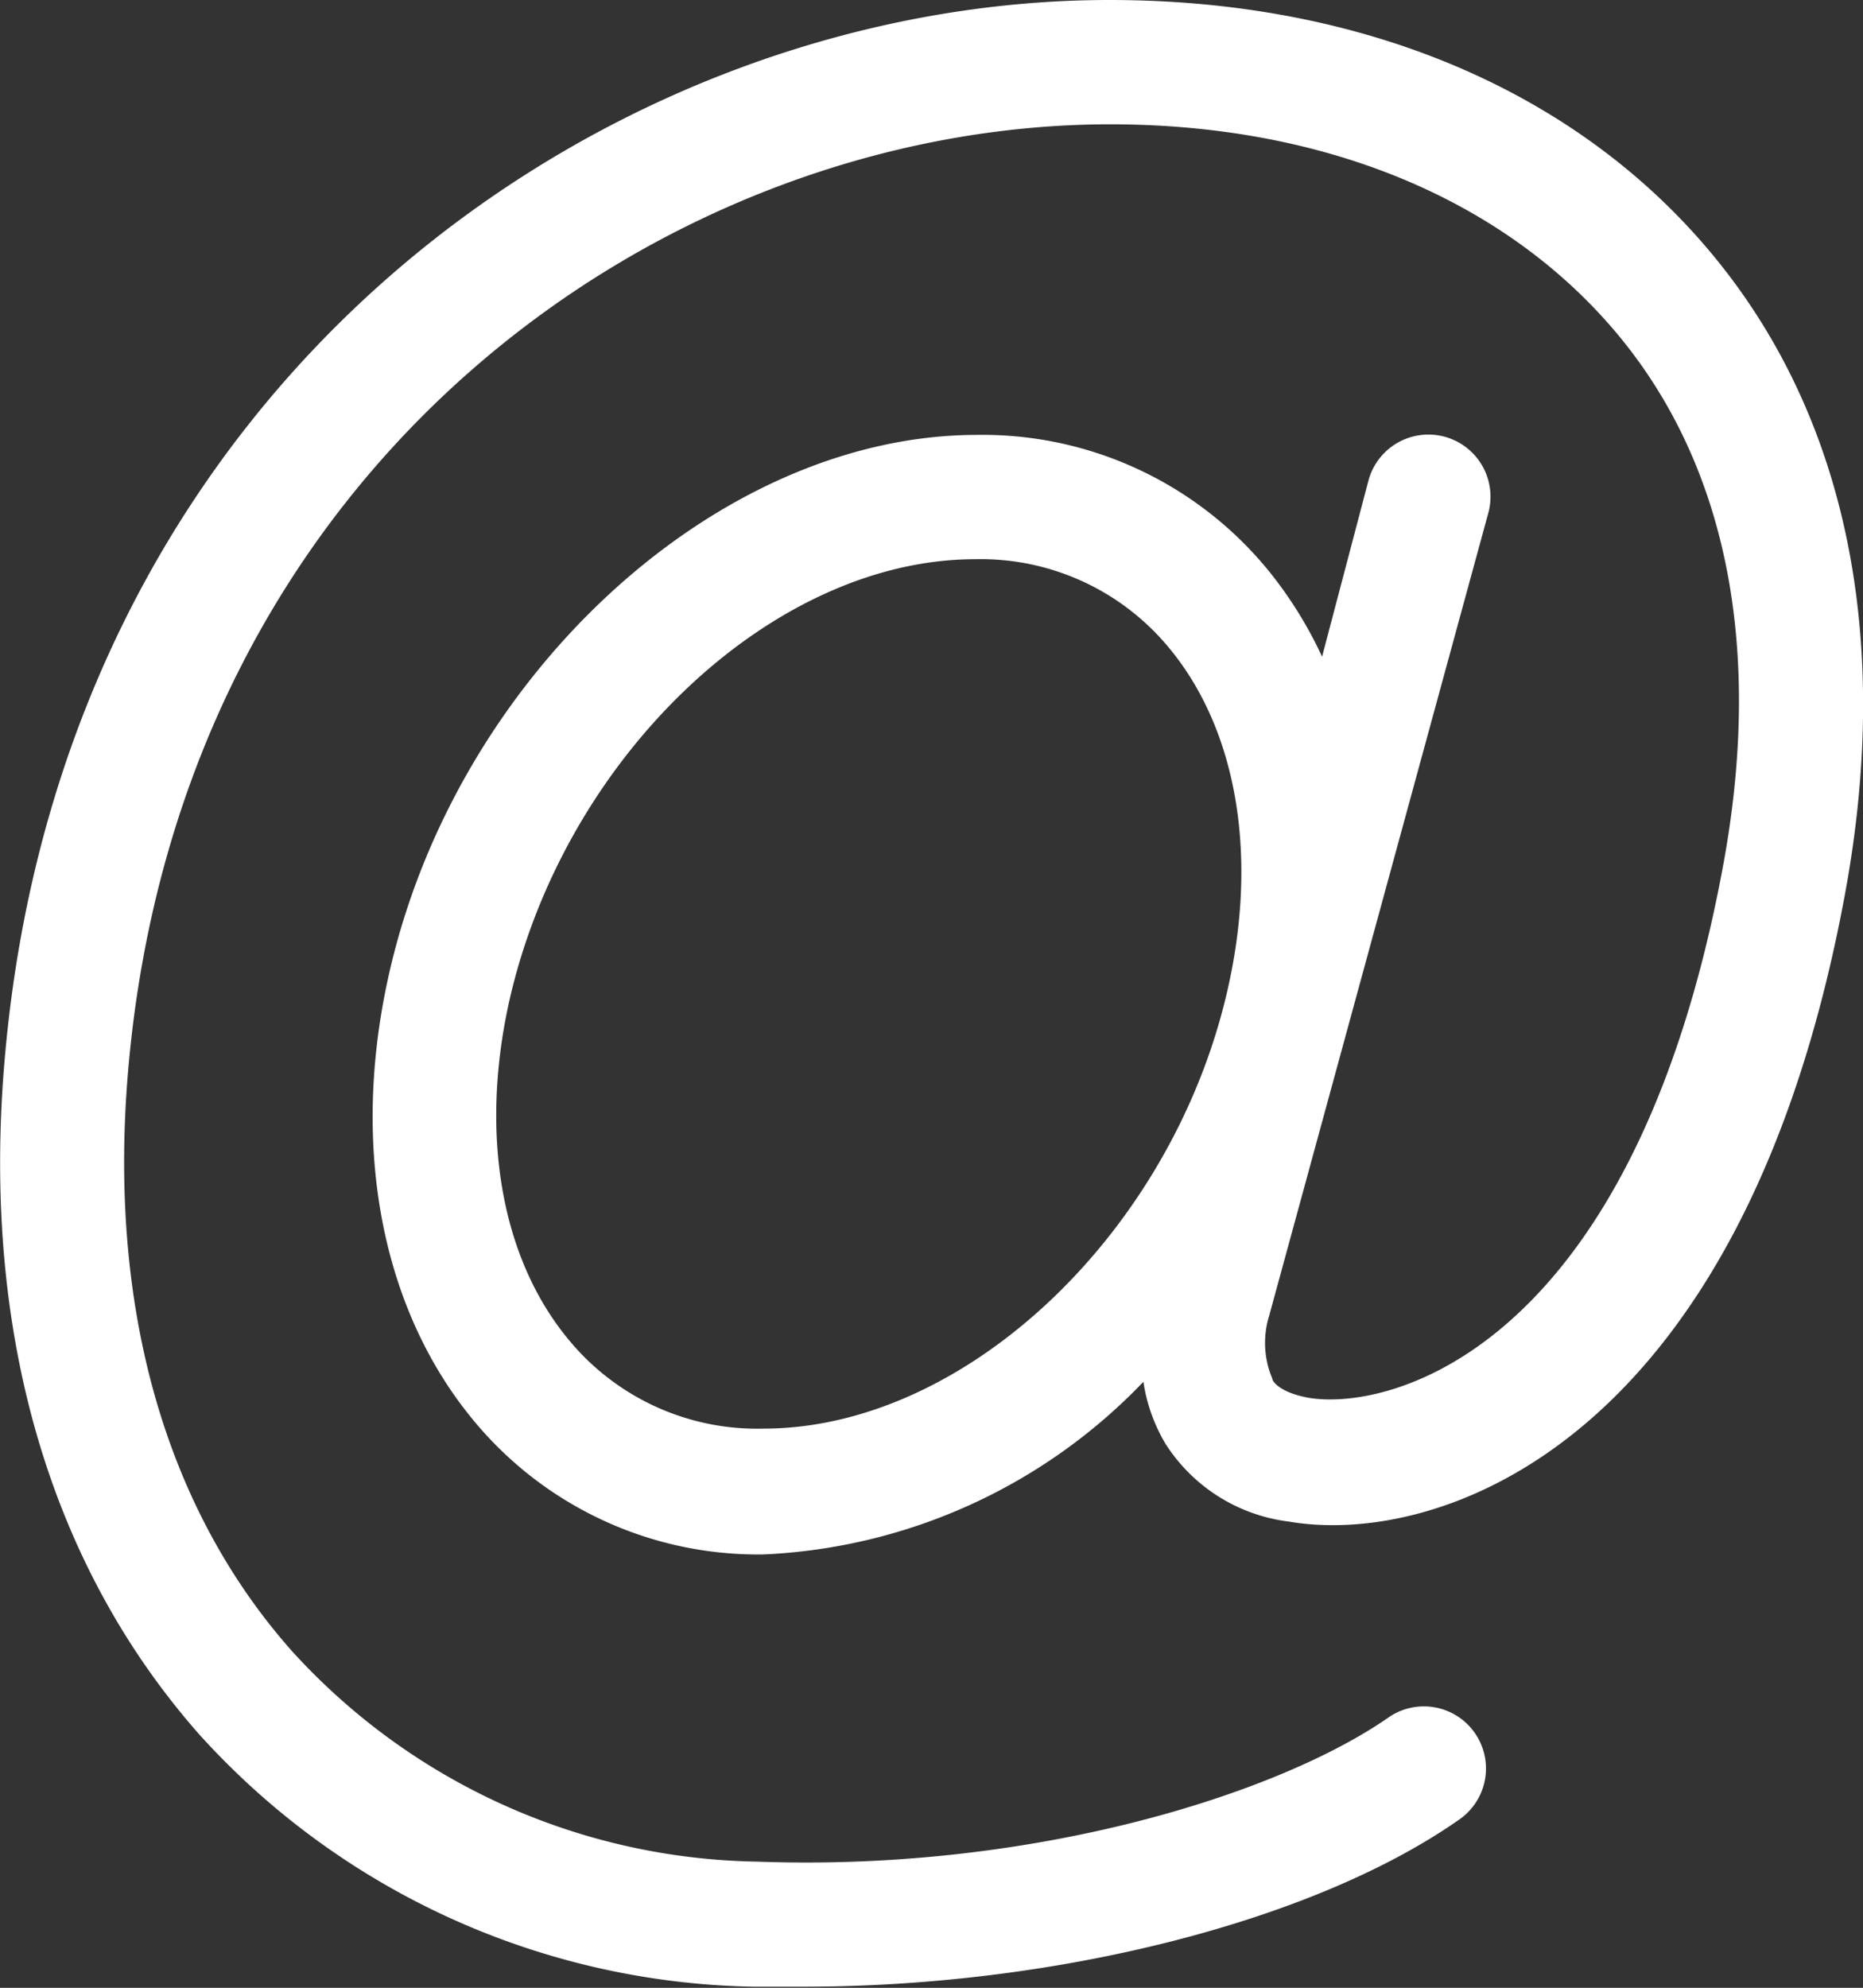 <svg xmlns="http://www.w3.org/2000/svg" viewBox="0 0 49.32 52.61"><rect x="0" y="0" width="49.32" height="52.61" fill="#333333" stroke="none"/><defs><style>.cls-1{fill:#fff;}</style></defs><title>ICON_arobase</title><g id="Layer_2" data-name="Layer 2"><g id="Layer_1-2" data-name="Layer 1"><path class="cls-1" d="M45.32,6.72C41.72,2.39,36.06,0,29.37,0,16.35,0,1.67,9.84.12,28.08-.49,35.24,1.3,41.41,5.29,45.92a20.25,20.25,0,0,0,14.64,6.66l1.35,0c6.66,0,13.5-1.72,17.36-4.43a1.64,1.64,0,0,0-1.89-2.69c-2.88,2-9.35,4.08-16.71,3.81a17,17,0,0,1-12.3-5.56C4.37,39.92,2.86,34.6,3.39,28.36c1.39-16.28,14.42-25.07,26-25.07,5.69,0,10.45,2,13.41,5.53S46.68,17.26,45.6,23c-2.36,12.6-8.69,14.34-10.92,14-.77-.13-1-.43-1-.52a2.42,2.42,0,0,1-.08-1.66L39.4,13.58a1.64,1.64,0,0,0-3.17-.87L35,17.38a10.87,10.87,0,0,0-1.38-2.23,9.77,9.77,0,0,0-7.75-3.64C18.93,11.51,11.95,18,10.25,26c-.94,4.41-.14,8.6,2.21,11.5a9.77,9.77,0,0,0,7.75,3.64,14.82,14.82,0,0,0,10.06-4.57,4.48,4.48,0,0,0,.59,1.65,4.53,4.53,0,0,0,3.26,2.05c3.88.67,12-1.92,14.72-16.59C50.1,16.87,48.88,11,45.32,6.72ZM20.21,37.81A6.46,6.46,0,0,1,15,35.39c-1.72-2.12-2.28-5.31-1.55-8.75C14.86,20.11,20.4,14.8,25.82,14.8A6.46,6.46,0,0,1,31,17.21c1.72,2.12,2.28,5.31,1.55,8.75C31.17,32.49,25.63,37.81,20.21,37.81Z"/></g></g></svg>
